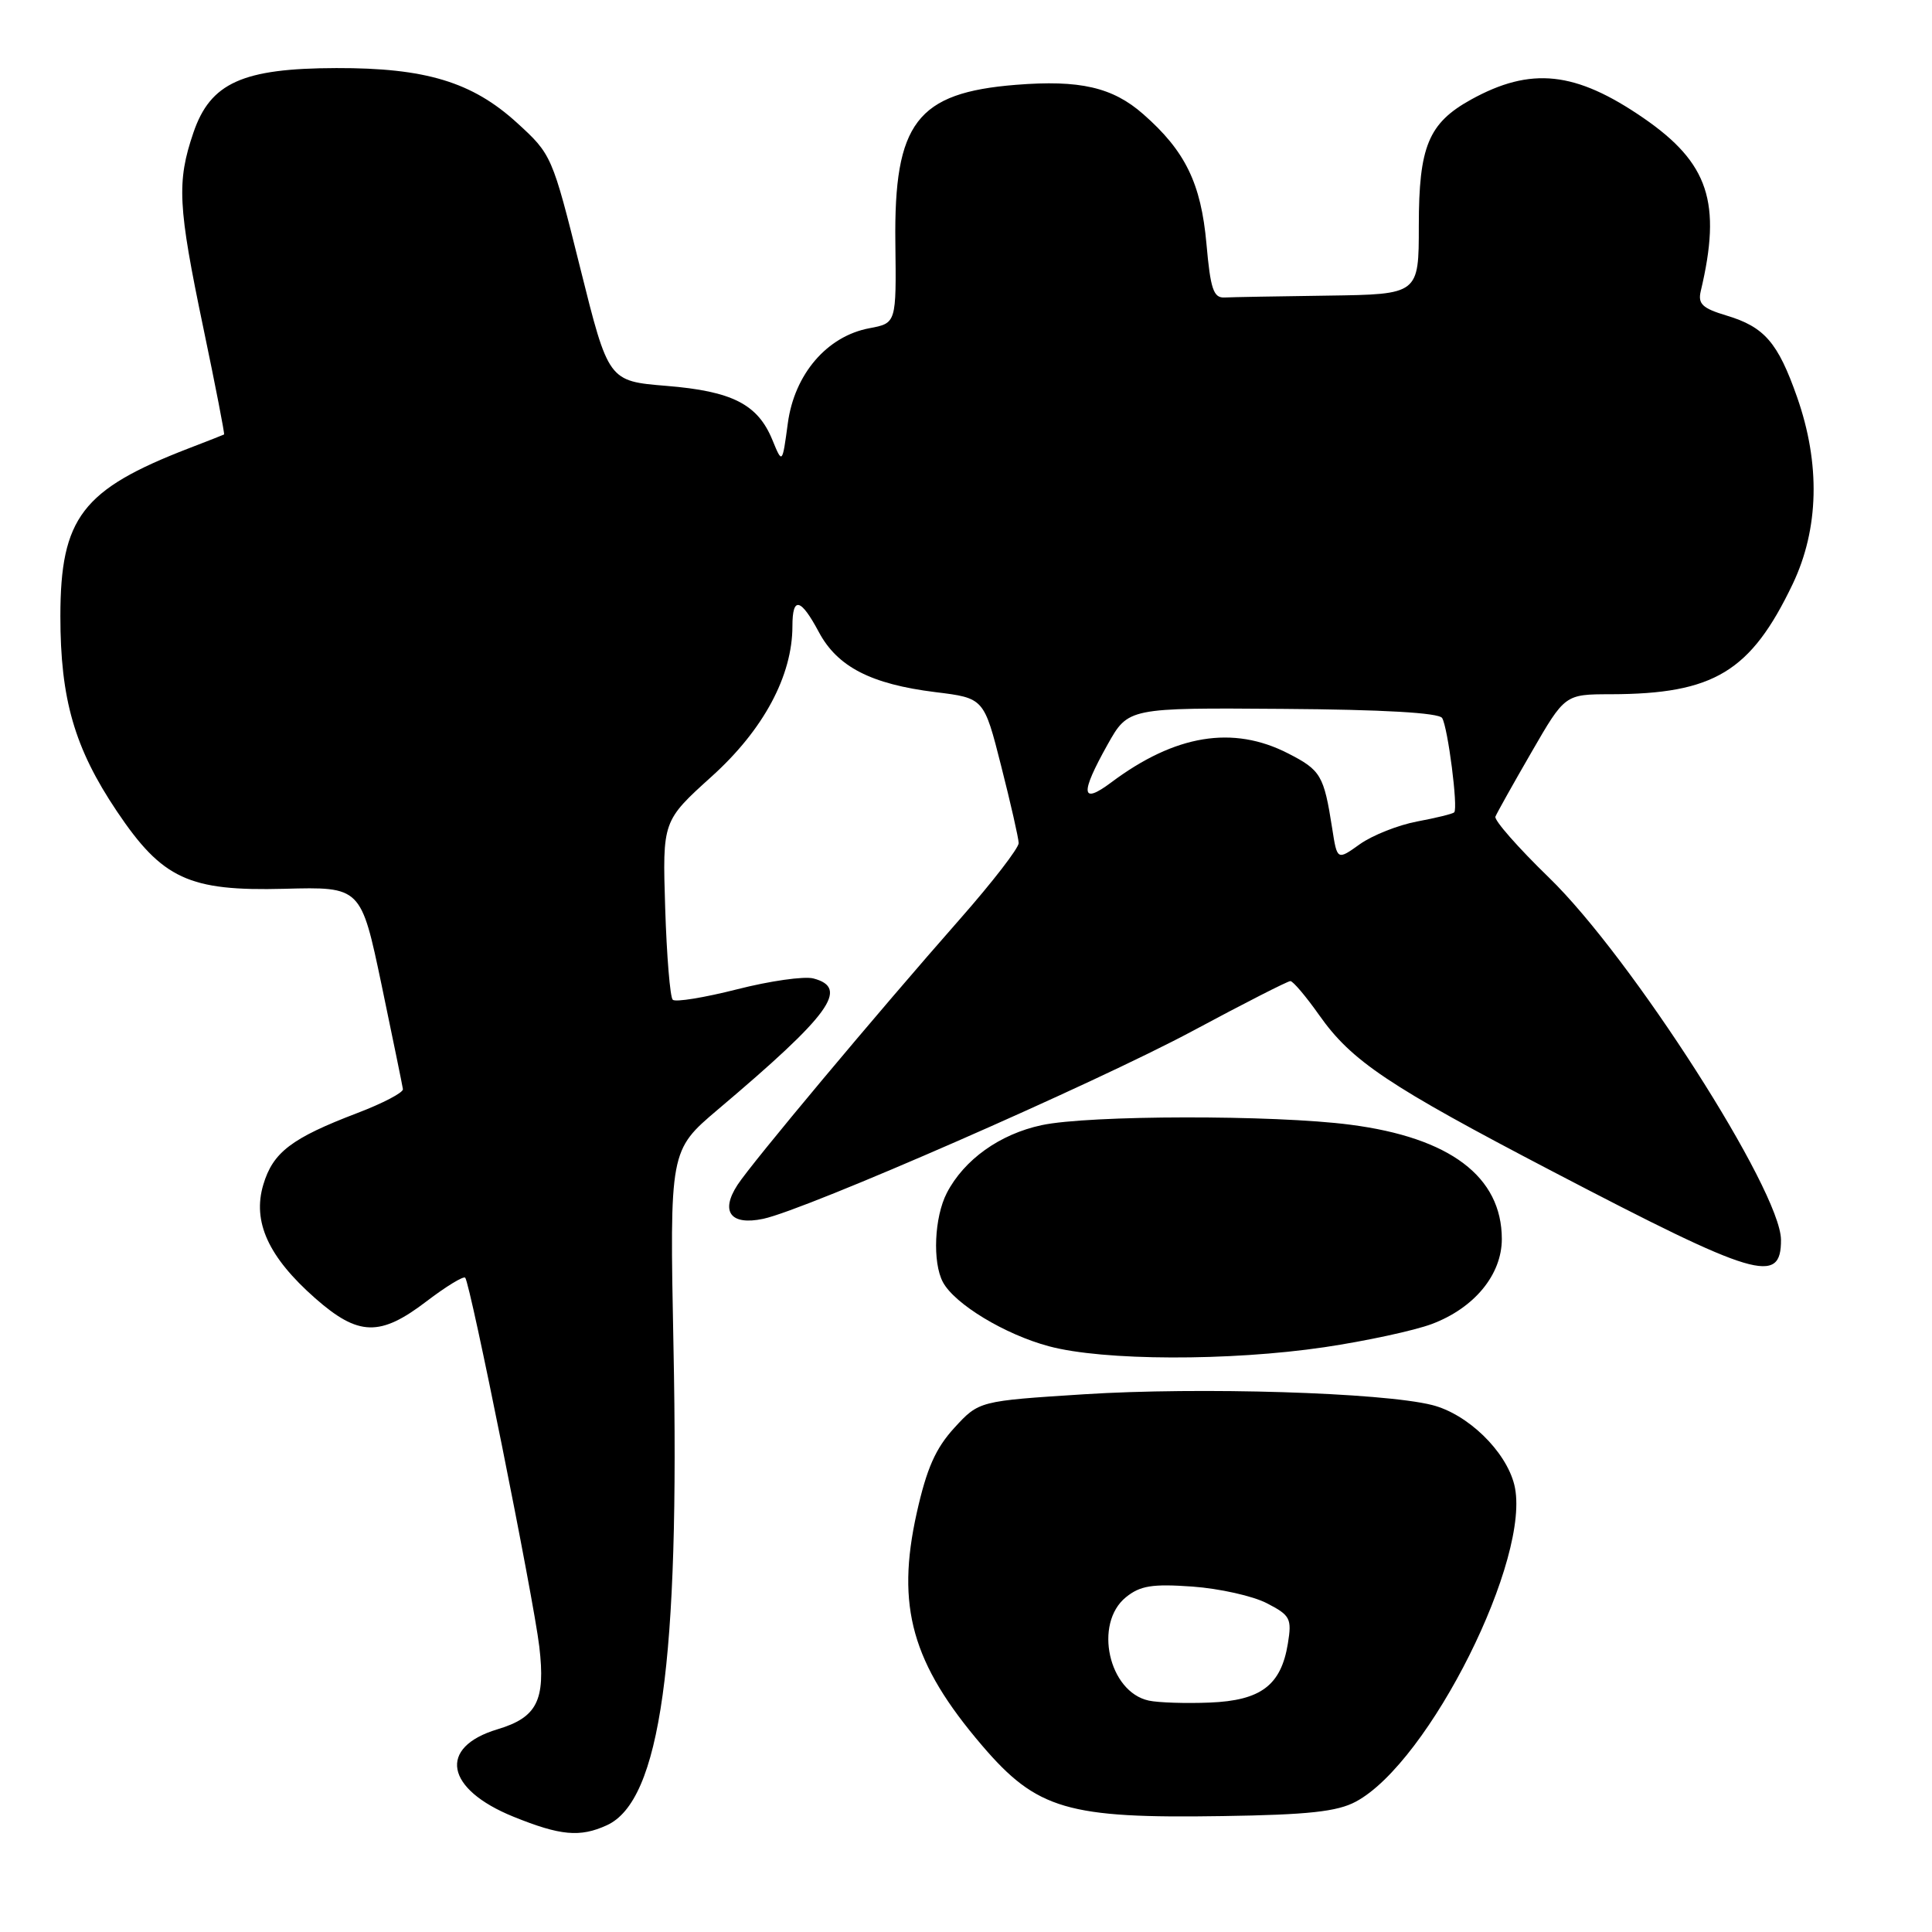 <?xml version="1.0" encoding="UTF-8" standalone="no"?>
<!DOCTYPE svg PUBLIC "-//W3C//DTD SVG 1.1//EN" "http://www.w3.org/Graphics/SVG/1.1/DTD/svg11.dtd" >
<svg xmlns="http://www.w3.org/2000/svg" xmlns:xlink="http://www.w3.org/1999/xlink" version="1.1" viewBox="0 0 256 256">
 <g >
 <path fill="currentColor"
d=" M 80.40 241.86 C 87.51 238.63 90.08 220.20 89.24 178.47 C 88.73 152.44 88.73 152.44 95.11 147.03 C 110.02 134.43 112.58 130.91 107.78 129.65 C 106.56 129.33 102.00 129.98 97.66 131.09 C 93.32 132.19 89.49 132.82 89.14 132.47 C 88.79 132.13 88.34 126.65 88.14 120.31 C 87.78 108.78 87.78 108.78 94.32 102.87 C 101.17 96.69 105.00 89.55 105.00 82.96 C 105.00 78.99 106.09 79.24 108.50 83.75 C 110.96 88.36 115.41 90.65 123.94 91.71 C 130.38 92.50 130.38 92.50 132.66 101.50 C 133.92 106.45 134.96 111.04 134.98 111.71 C 134.99 112.37 131.51 116.88 127.25 121.72 C 116.13 134.35 99.63 154.07 97.72 157.01 C 95.41 160.56 96.82 162.41 101.13 161.50 C 106.81 160.30 145.08 143.55 158.08 136.58 C 164.82 132.96 170.63 130.00 170.98 130.00 C 171.33 130.00 173.05 132.03 174.80 134.51 C 179.10 140.61 183.90 143.83 205.80 155.26 C 232.71 169.31 236.02 170.30 235.99 164.28 C 235.95 157.77 216.17 126.88 205.25 116.29 C 201.16 112.32 197.96 108.68 198.15 108.21 C 198.34 107.73 200.49 103.89 202.93 99.67 C 207.36 92.00 207.36 92.00 213.43 91.99 C 227.11 91.96 231.98 89.01 237.54 77.39 C 241.03 70.07 241.23 61.46 238.12 52.61 C 235.58 45.38 233.80 43.32 228.77 41.81 C 225.57 40.85 224.96 40.27 225.36 38.57 C 228.15 26.83 226.42 21.60 217.77 15.64 C 208.76 9.44 202.86 8.81 194.91 13.20 C 189.28 16.32 188.00 19.41 188.00 29.90 C 188.00 39.00 188.00 39.00 176.00 39.17 C 169.40 39.26 163.21 39.37 162.25 39.42 C 160.79 39.49 160.39 38.29 159.86 32.29 C 159.14 24.29 157.06 20.01 151.48 15.12 C 147.43 11.56 143.08 10.56 134.61 11.24 C 121.48 12.29 118.44 16.27 118.64 32.16 C 118.77 42.82 118.77 42.82 115.21 43.49 C 109.58 44.54 105.26 49.58 104.39 56.09 C 103.66 61.50 103.66 61.50 102.34 58.28 C 100.40 53.56 97.03 51.84 88.30 51.13 C 80.62 50.50 80.62 50.50 76.88 35.50 C 73.17 20.62 73.10 20.46 68.49 16.26 C 62.56 10.86 56.39 8.99 44.57 9.02 C 32.13 9.05 27.88 10.97 25.63 17.57 C 23.40 24.11 23.57 27.31 26.95 43.48 C 28.56 51.17 29.79 57.51 29.69 57.57 C 29.58 57.63 27.48 58.46 25.00 59.41 C 10.88 64.86 8.01 68.61 8.00 81.64 C 8.00 92.66 9.87 99.13 15.48 107.49 C 21.51 116.47 25.02 118.10 37.67 117.77 C 47.83 117.50 47.83 117.50 50.56 130.50 C 52.05 137.65 53.33 143.87 53.39 144.32 C 53.45 144.77 50.72 146.20 47.33 147.49 C 38.63 150.81 36.17 152.68 34.89 156.97 C 33.42 161.88 35.56 166.56 41.77 172.03 C 47.49 177.06 50.36 177.14 56.52 172.43 C 59.09 170.47 61.40 169.06 61.64 169.30 C 62.31 169.98 70.70 211.73 71.46 218.19 C 72.30 225.32 71.16 227.57 65.92 229.14 C 57.99 231.52 59.00 237.06 68.03 240.72 C 74.25 243.24 76.85 243.48 80.40 241.86 Z  M 179.65 238.73 C 189.38 233.54 203.03 206.23 200.65 196.73 C 199.53 192.26 194.46 187.35 189.75 186.17 C 183.14 184.51 158.95 183.77 143.61 184.75 C 129.72 185.64 129.72 185.64 126.45 189.20 C 123.96 191.93 122.79 194.58 121.47 200.48 C 118.71 212.88 120.83 220.41 130.13 231.29 C 137.39 239.78 141.45 240.97 162.00 240.64 C 173.34 240.47 177.19 240.05 179.65 238.73 Z  M 175.50 178.51 C 181.00 177.69 187.40 176.31 189.72 175.44 C 195.36 173.32 199.00 168.90 199.00 164.17 C 198.99 155.91 192.14 150.74 178.92 149.03 C 168.83 147.71 144.25 147.75 138.02 149.09 C 132.47 150.28 127.75 153.66 125.46 158.07 C 123.80 161.28 123.54 167.27 124.94 169.89 C 126.50 172.80 133.16 176.83 139.00 178.39 C 146.19 180.32 162.89 180.37 175.50 178.51 Z  M 176.52 109.75 C 175.42 102.73 175.02 102.05 170.68 99.83 C 163.37 96.08 155.71 97.34 147.25 103.67 C 143.23 106.68 143.09 105.21 146.77 98.64 C 149.50 93.78 149.50 93.78 169.96 93.93 C 183.25 94.02 190.66 94.45 191.09 95.14 C 191.85 96.38 193.23 107.11 192.69 107.64 C 192.50 107.84 190.29 108.38 187.78 108.85 C 185.28 109.32 181.87 110.67 180.20 111.85 C 177.18 114.01 177.18 114.01 176.52 109.75 Z  M 152.23 225.34 C 146.90 224.20 144.89 215.13 149.19 211.64 C 151.08 210.11 152.68 209.85 158.01 210.23 C 161.59 210.49 166.03 211.48 167.87 212.44 C 170.97 214.04 171.19 214.46 170.65 217.78 C 169.75 223.31 167.08 225.33 160.29 225.60 C 157.10 225.73 153.48 225.61 152.23 225.34 Z "/>
</g>
</svg>